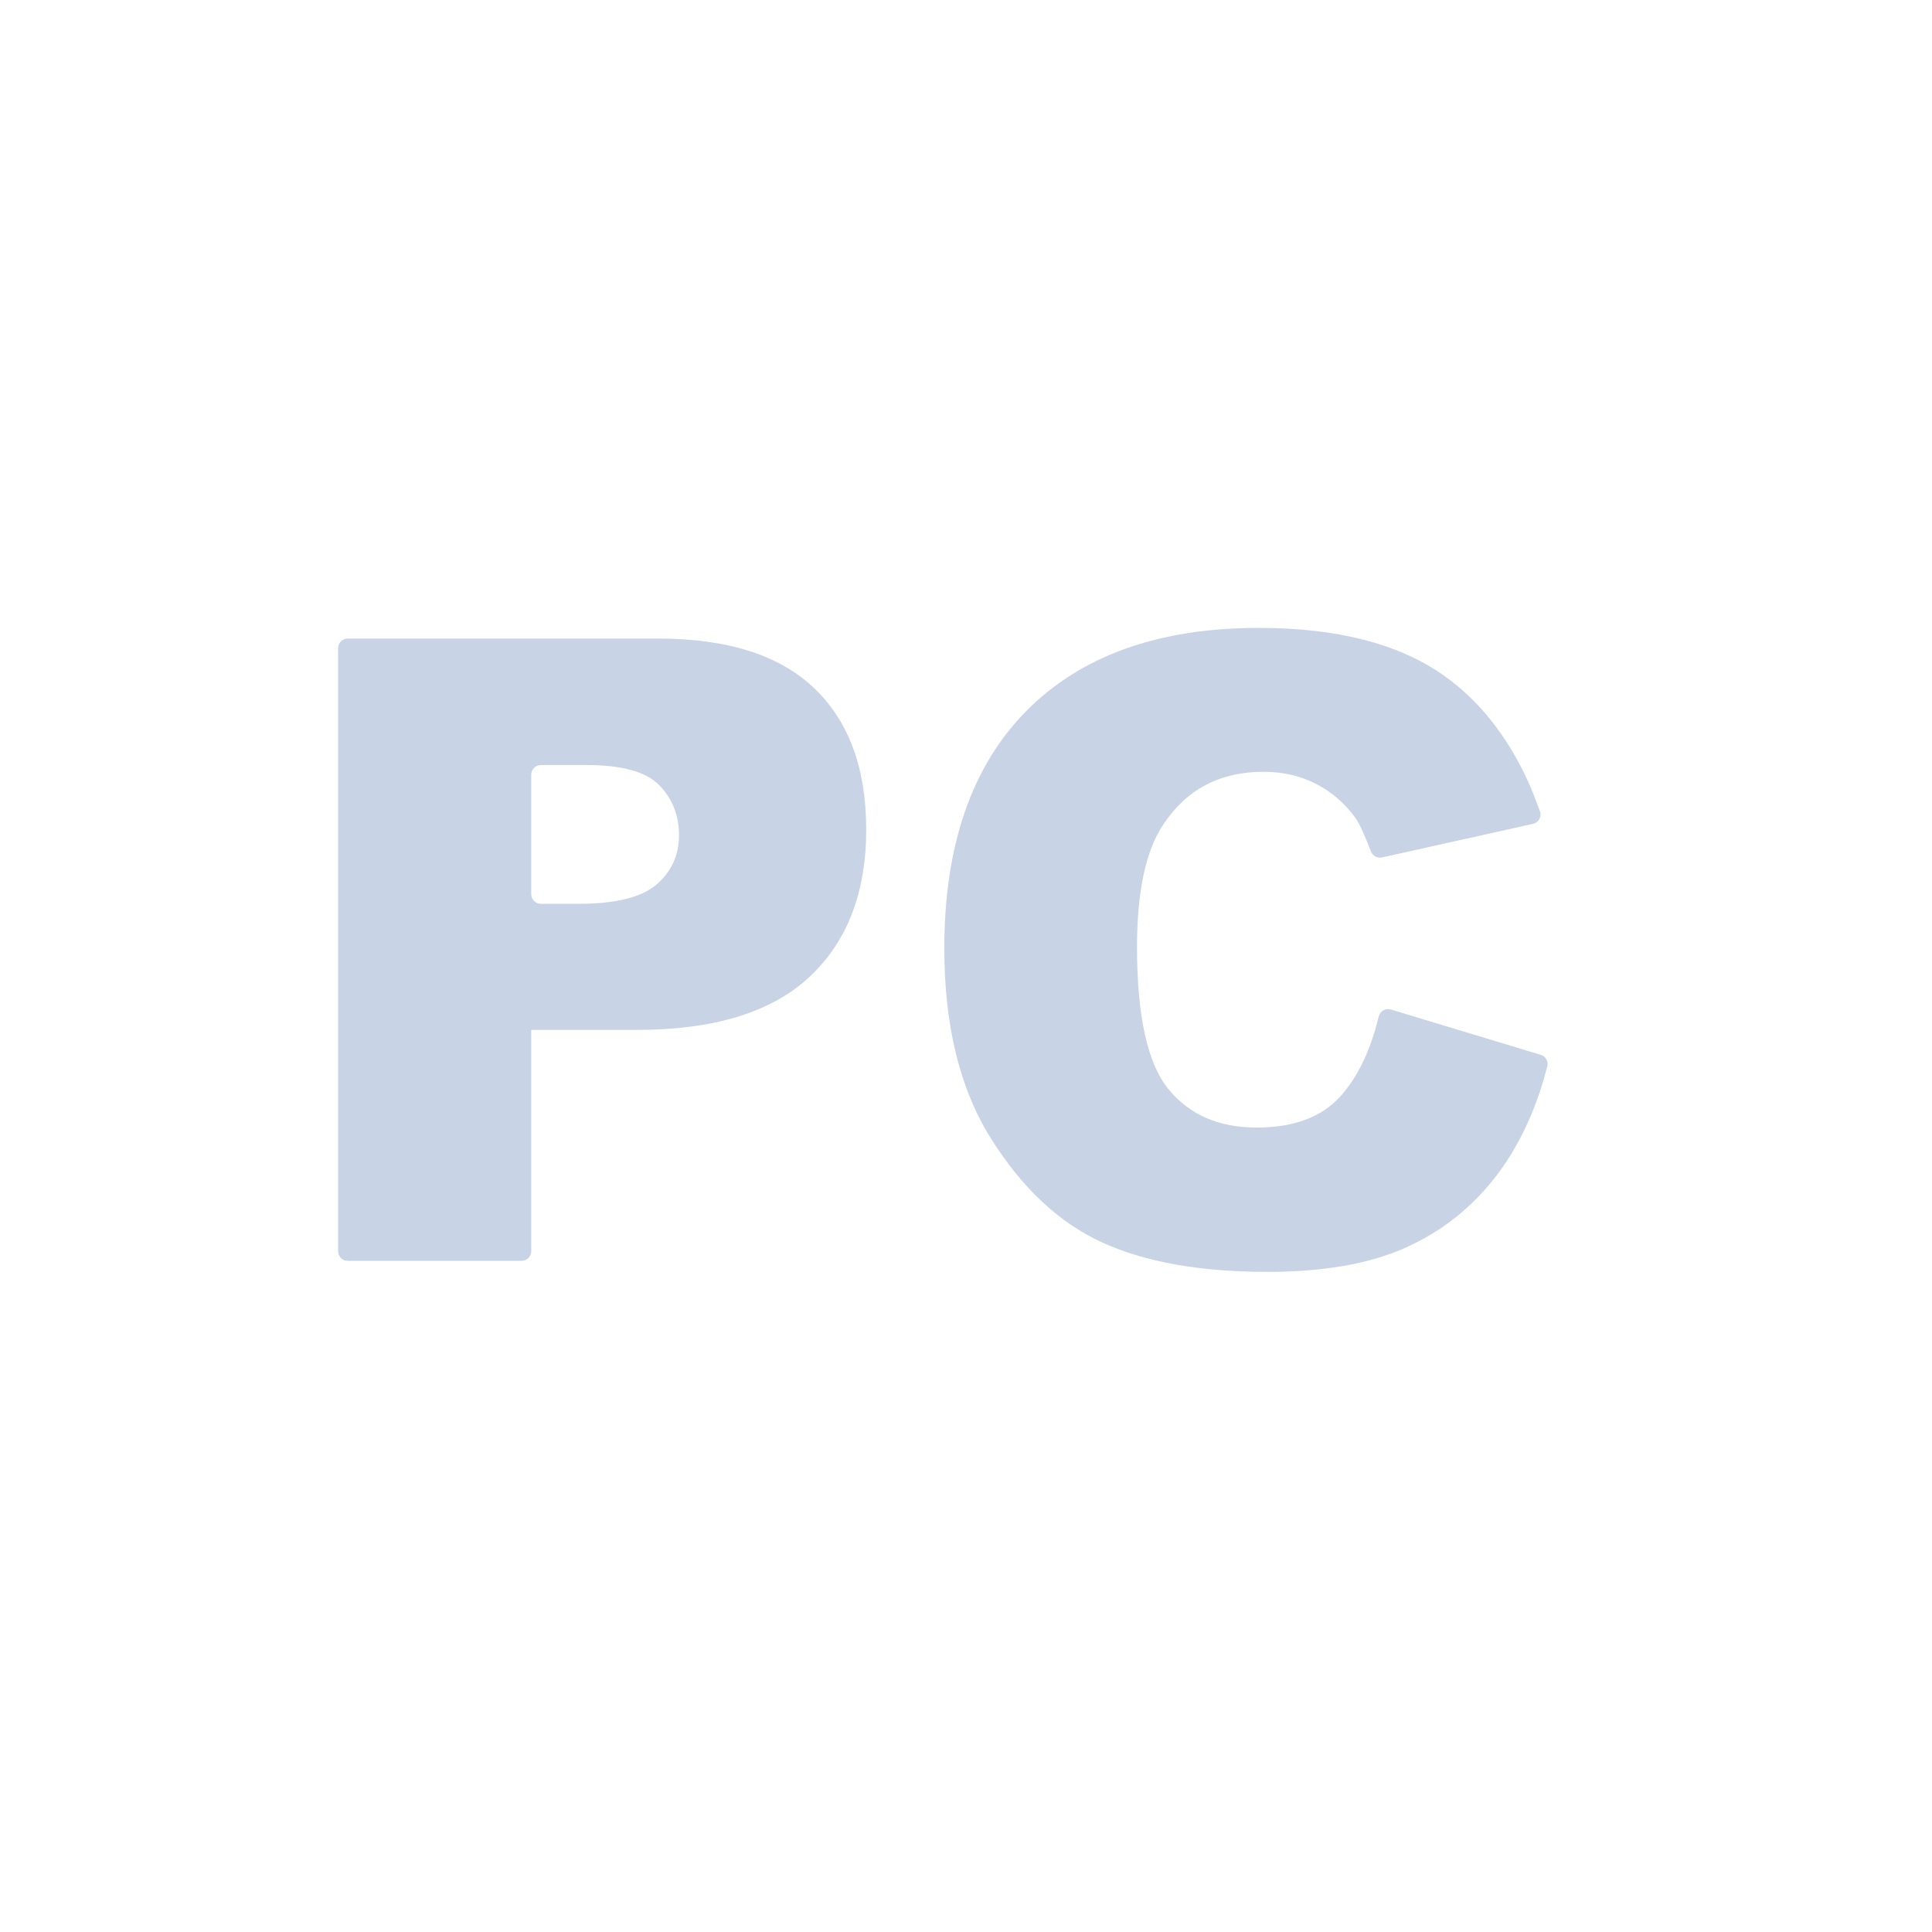 <?xml version="1.0" encoding="UTF-8"?>
<svg width="40px" height="40px" viewBox="0 0 40 40" version="1.1" xmlns="http://www.w3.org/2000/svg" xmlns:xlink="http://www.w3.org/1999/xlink">
    <title>icon/houlianhedian</title>
    <g id="icon/houlianhedian" stroke="none" stroke-width="1" fill="none" fill-rule="evenodd">
        <path d="M10.999,25.904 L10.999,21.323 L10.999,21.323 L13.179,21.323 C14.784,21.323 15.978,20.957 16.76,20.225 C17.542,19.492 17.934,18.476 17.934,17.175 C17.934,15.909 17.575,14.934 16.857,14.248 C16.139,13.562 15.06,13.22 13.618,13.22 L7.2,13.22 C7.09,13.22 7,13.309 7,13.42 L7,25.904 C7,26.015 7.09,26.104 7.2,26.104 L10.799,26.104 C10.909,26.104 10.999,26.015 10.999,25.904 Z M10.999,18.513 L10.999,16.039 C10.999,15.928 11.089,15.839 11.199,15.839 L12.133,15.839 L12.133,15.839 C12.877,15.839 13.384,15.979 13.653,16.261 C13.923,16.542 14.058,16.885 14.058,17.289 C14.058,17.705 13.902,18.046 13.592,18.313 C13.281,18.58 12.742,18.713 11.975,18.713 L11.199,18.713 C11.089,18.713 10.999,18.623 10.999,18.513 Z M26.248,26.333 C27.402,26.333 28.353,26.166 29.1,25.832 C29.847,25.498 30.473,25.003 30.977,24.347 C31.365,23.841 31.673,23.24 31.901,22.543 C31.936,22.436 31.981,22.282 32.034,22.082 C32.063,21.978 32.003,21.87 31.899,21.839 L28.797,20.901 C28.692,20.869 28.58,20.929 28.548,21.035 C28.547,21.038 28.546,21.041 28.545,21.044 C28.512,21.176 28.485,21.278 28.463,21.351 C28.289,21.919 28.05,22.37 27.747,22.703 C27.357,23.131 26.781,23.345 26.02,23.345 C25.234,23.345 24.625,23.08 24.191,22.549 C23.758,22.019 23.541,21.039 23.541,19.609 C23.541,18.455 23.723,17.608 24.086,17.069 C24.566,16.343 25.258,15.979 26.16,15.979 C26.559,15.979 26.919,16.062 27.241,16.226 C27.563,16.39 27.836,16.624 28.059,16.929 C28.137,17.035 28.246,17.268 28.384,17.629 C28.42,17.721 28.518,17.774 28.615,17.752 L31.738,17.057 C31.846,17.034 31.914,16.927 31.89,16.819 C31.888,16.81 31.886,16.801 31.882,16.793 C31.786,16.532 31.707,16.334 31.646,16.199 C31.21,15.241 30.625,14.503 29.891,13.984 C28.962,13.328 27.687,13 26.063,13 C23.989,13 22.385,13.573 21.251,14.718 C20.118,15.864 19.551,17.503 19.551,19.636 C19.551,21.235 19.873,22.548 20.518,23.573 C21.162,24.599 21.928,25.315 22.816,25.722 C23.704,26.129 24.848,26.333 26.248,26.333 Z" id="PC" fill="#C9D3E6"></path>
    </g>
</svg>